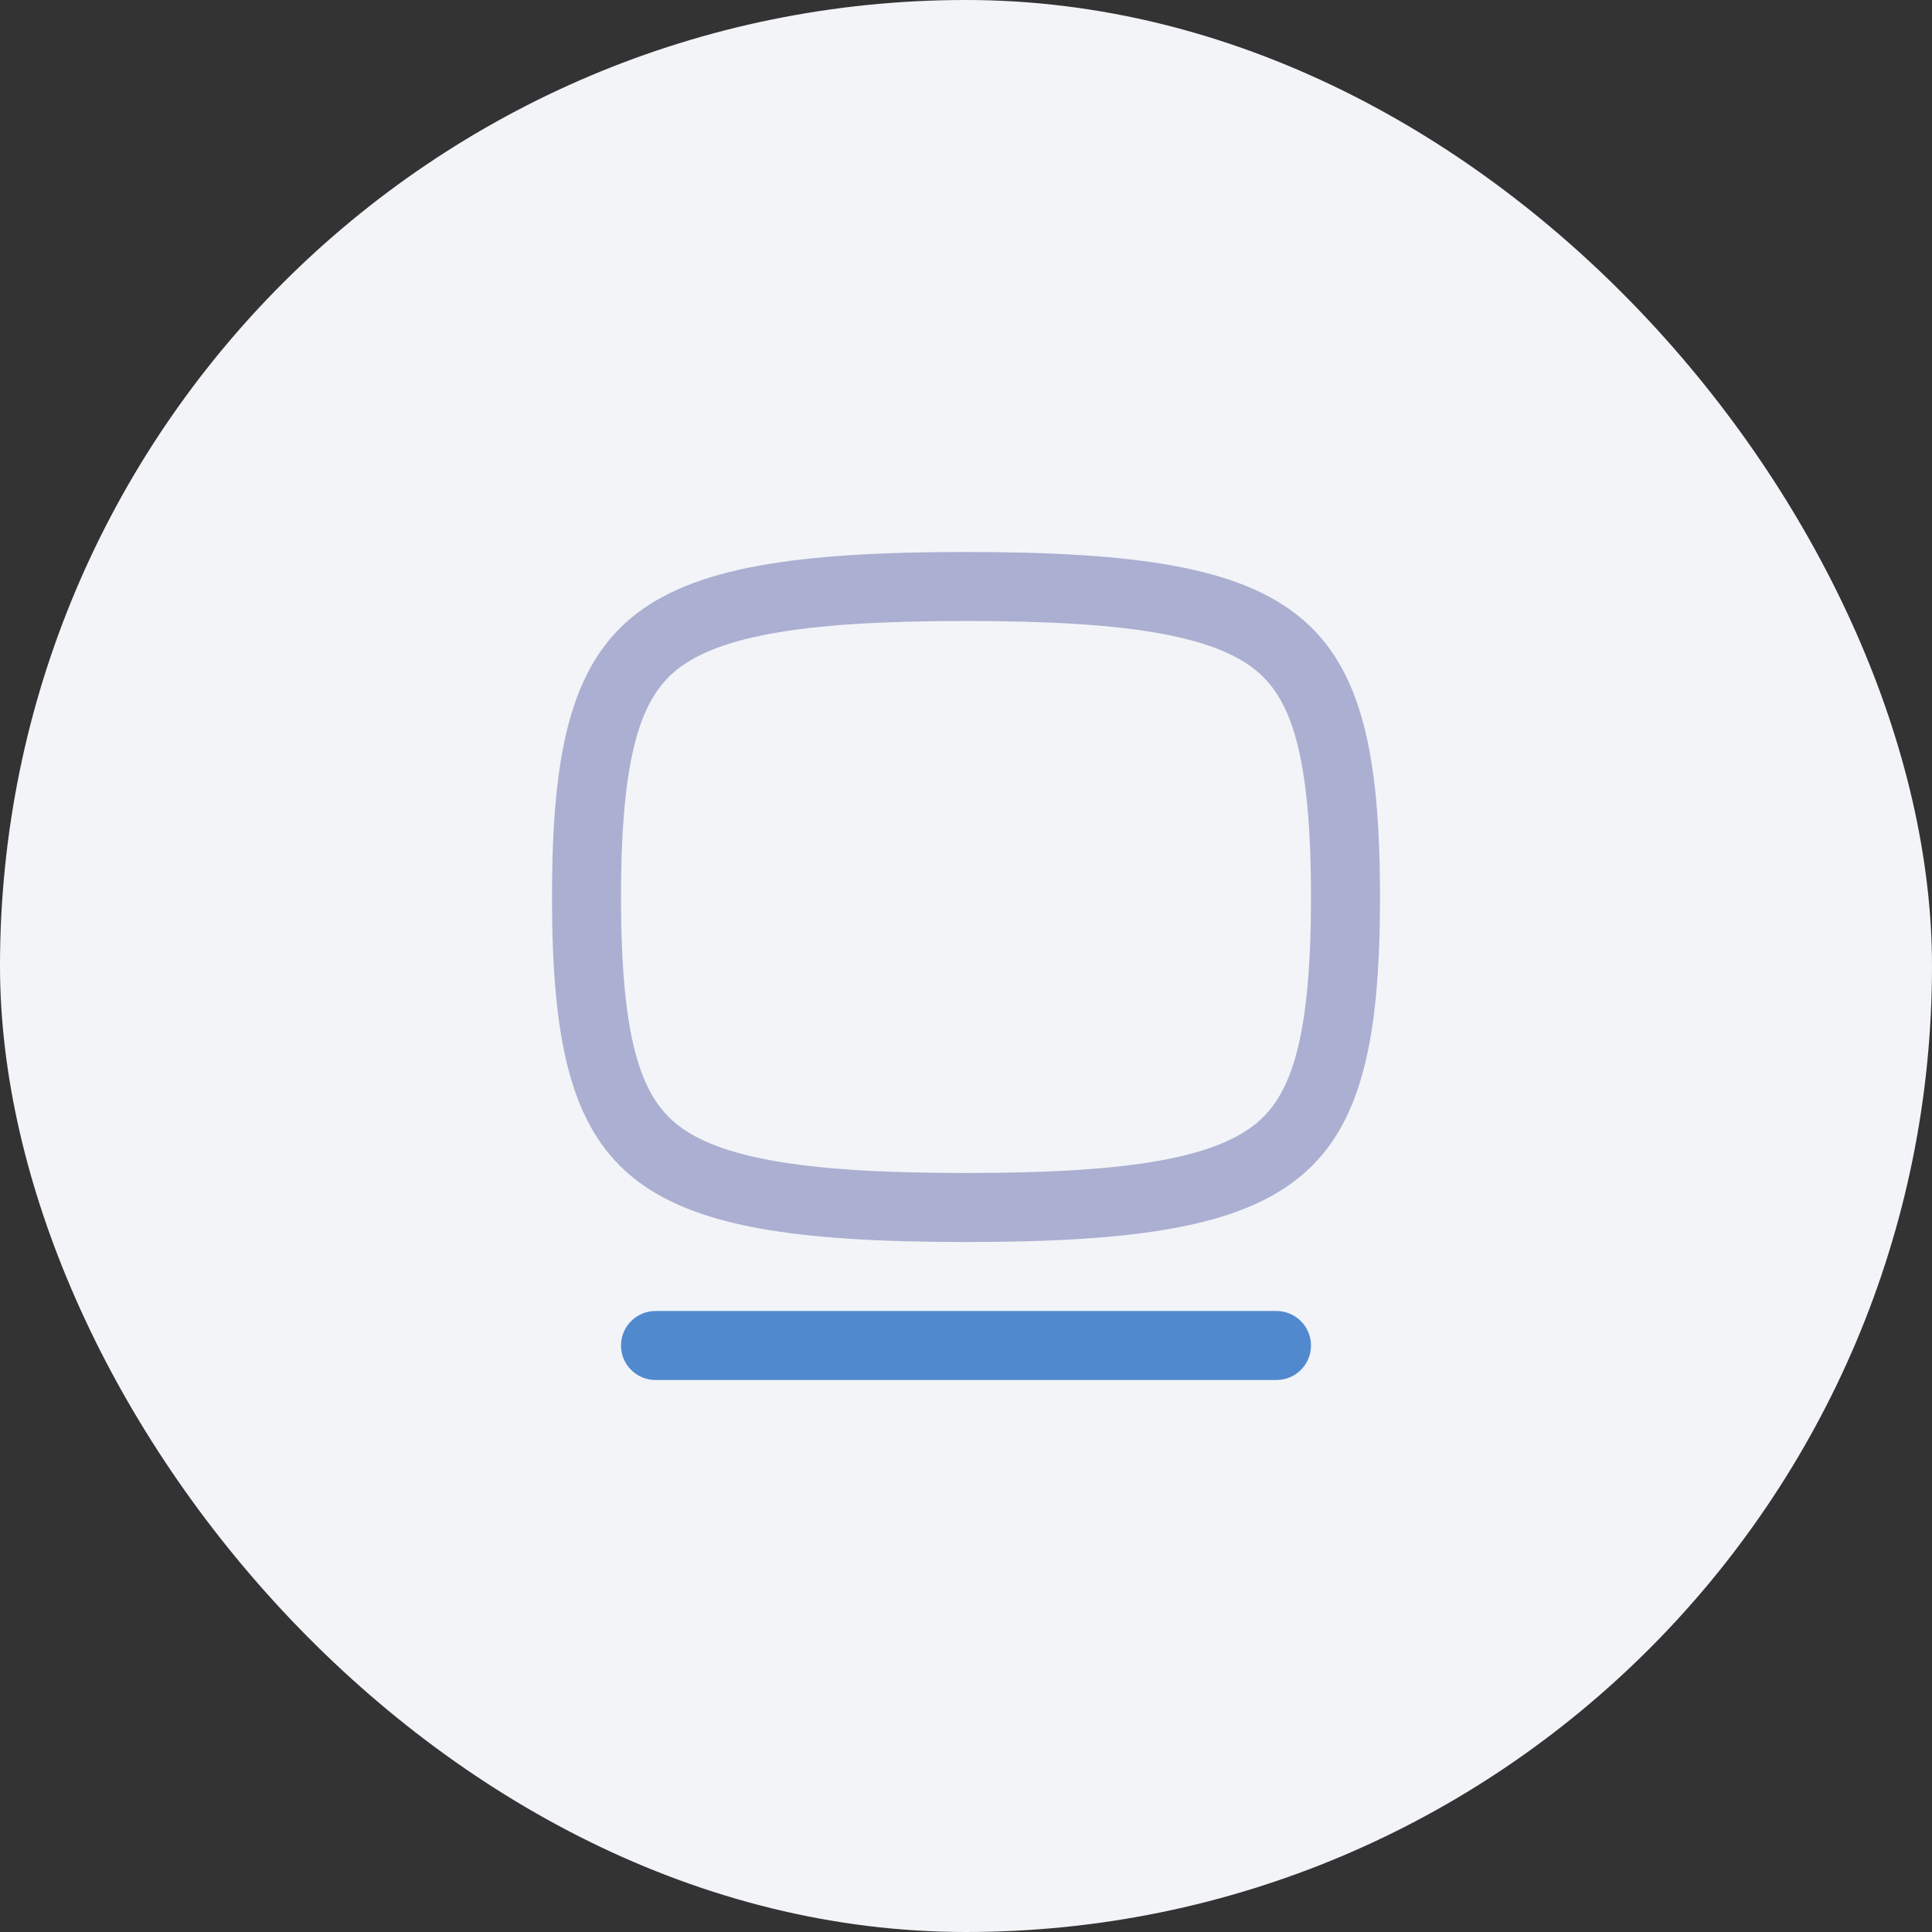 <svg width="56" height="56" viewBox="0 0 56 56" fill="none" xmlns="http://www.w3.org/2000/svg">
<rect x="0" y="0" width="56" height="56" fill="#333333" stroke="none"/>
<rect width="56" height="56" rx="28" fill="#F2F4F8"/>
<path fill-rule="evenodd" clip-rule="evenodd" d="M16 26C16 34.235 18.118 36 28 36C37.882 36 40 34.235 40 26C40 17.765 37.882 16 28 16C18.118 16 16 17.765 16 26ZM18 26C18 30.142 18.589 31.731 19.575 32.552C20.097 32.987 20.919 33.37 22.32 33.629C23.727 33.889 25.567 34 28 34C30.433 34 32.273 33.889 33.68 33.629C35.081 33.37 35.903 32.987 36.425 32.552C37.411 31.731 38 30.142 38 26C38 21.858 37.411 20.269 36.425 19.448C35.903 19.013 35.081 18.631 33.68 18.371C32.273 18.11 30.433 18 28 18C25.567 18 23.727 18.11 22.32 18.371C20.919 18.631 20.097 19.013 19.575 19.448C18.589 20.269 18 21.858 18 26Z" fill="#ABAFD1"/>
<path d="M18 39C18 38.448 18.448 38 19 38H37C37.552 38 38 38.448 38 39C38 39.552 37.552 40 37 40H19C18.448 40 18 39.552 18 39Z" fill="#5189CF"/>
</svg>
